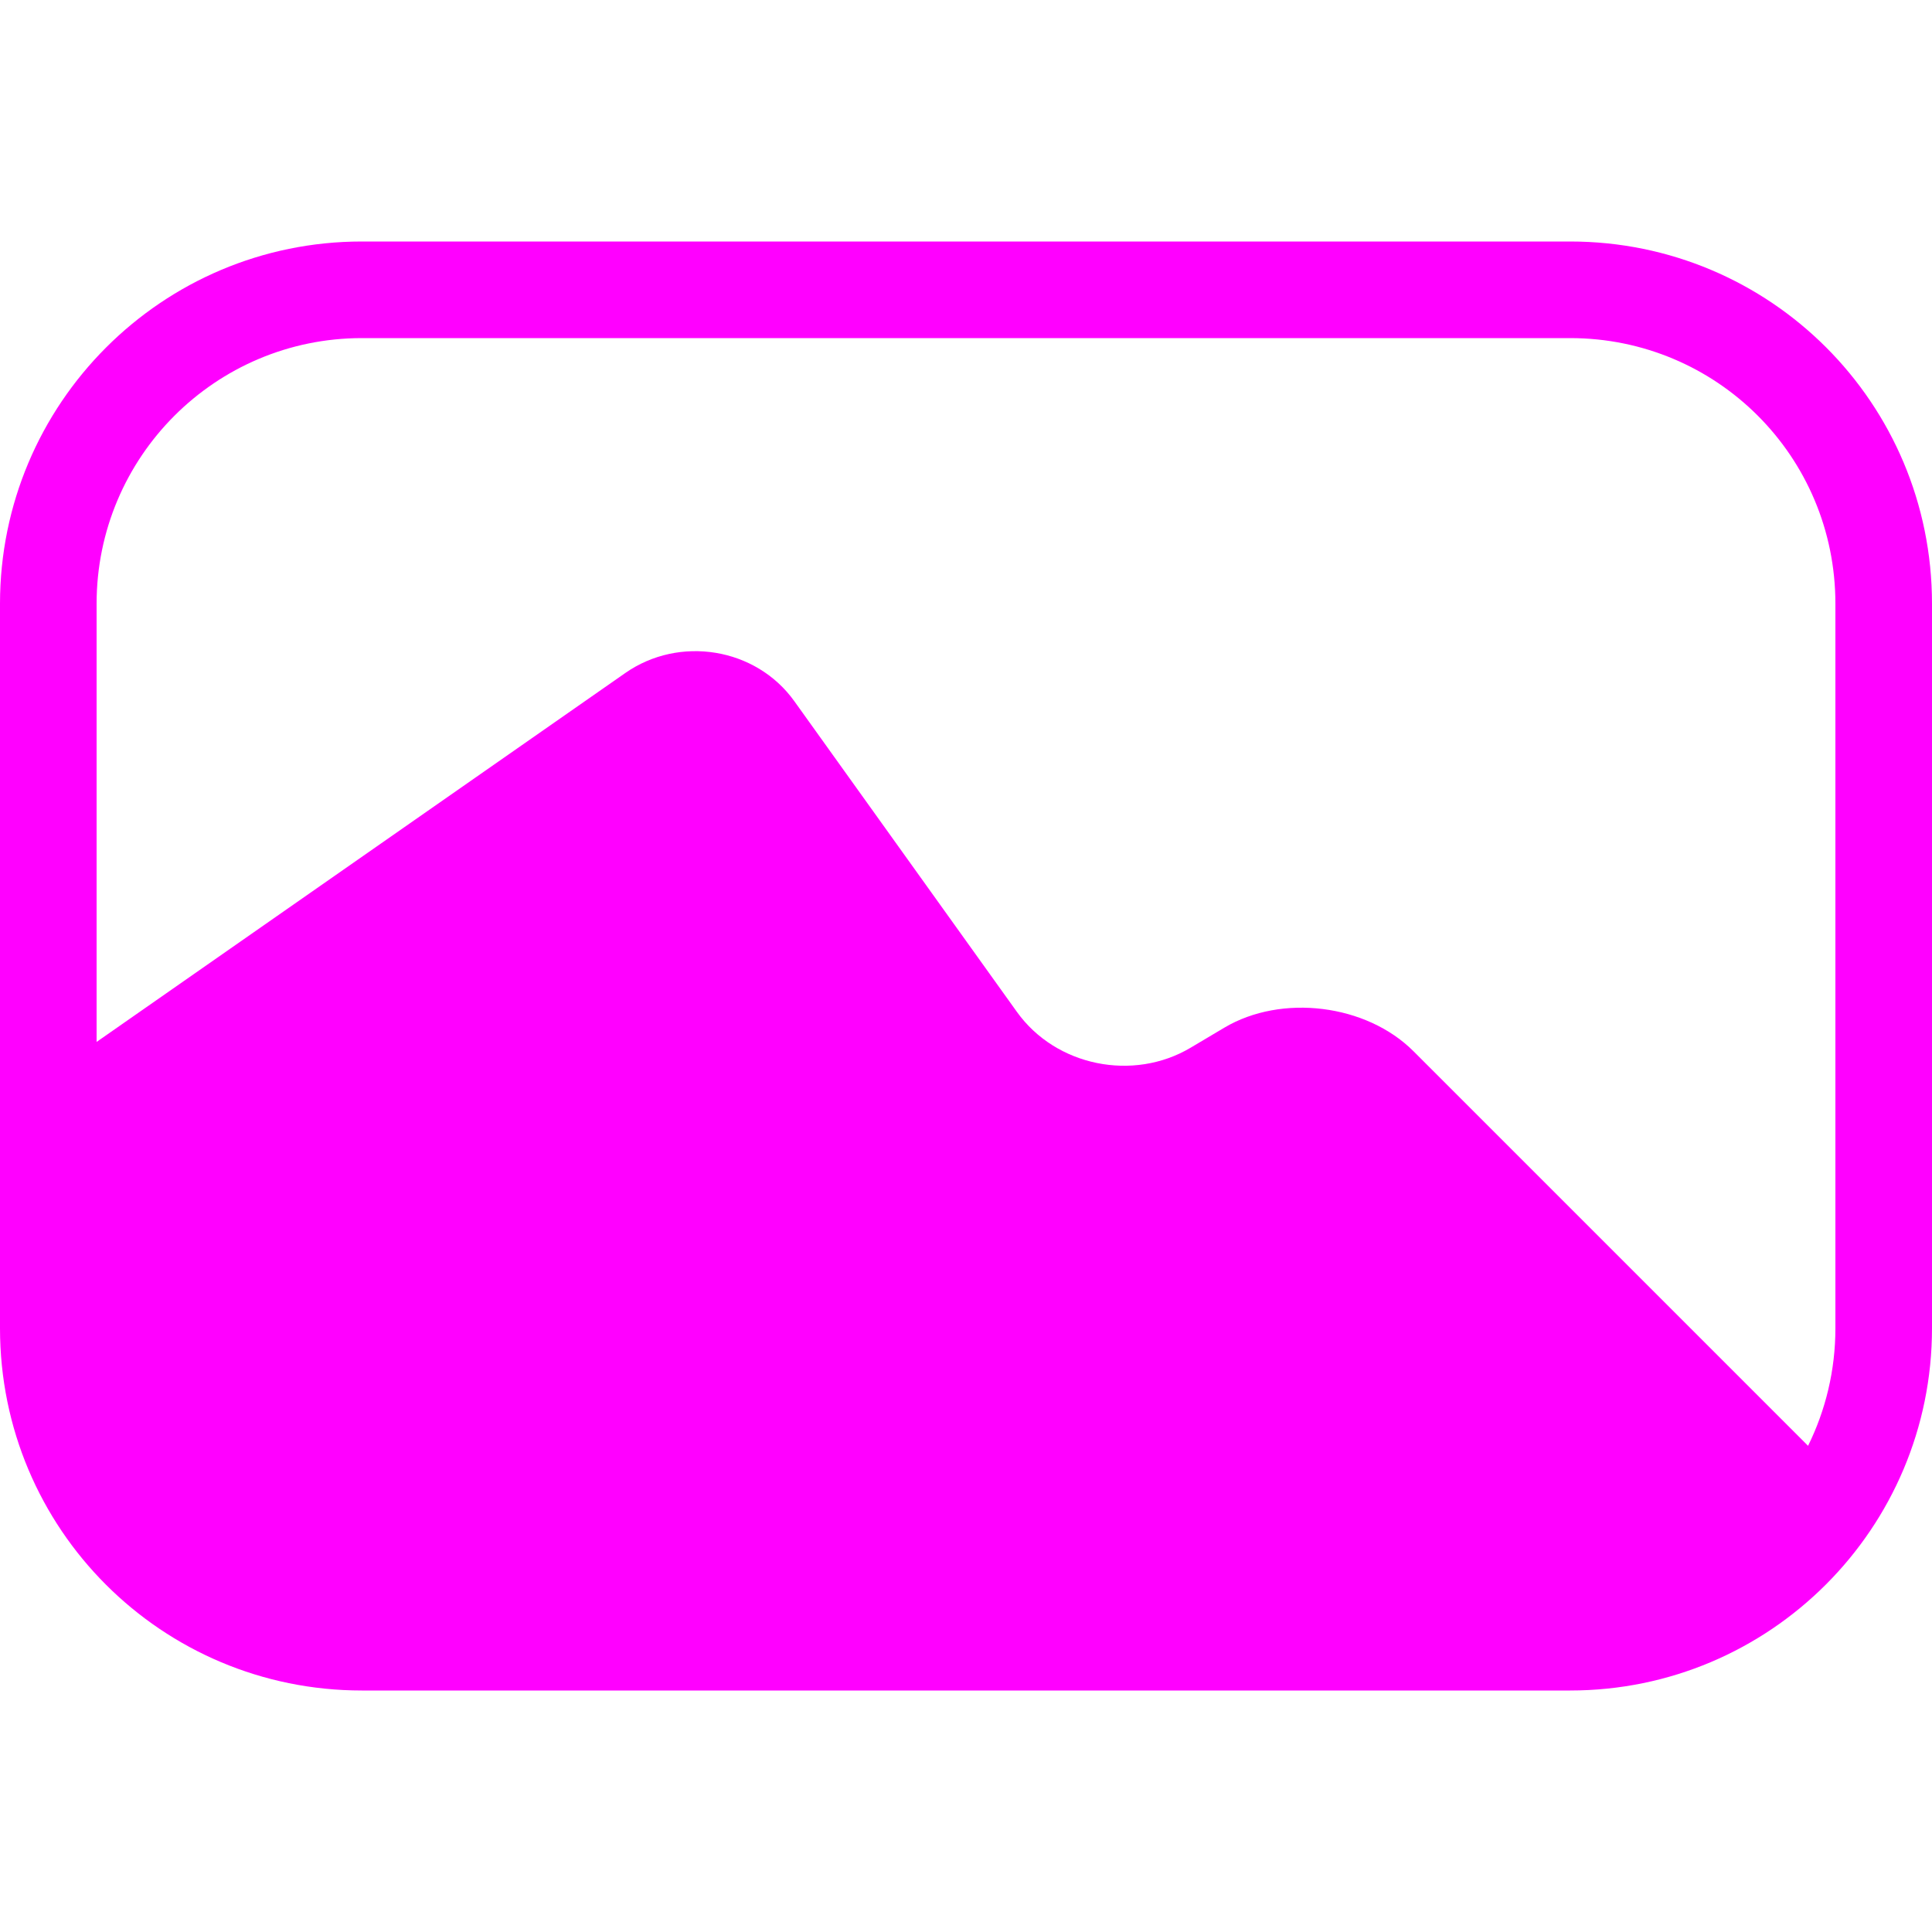 <svg width="20" height="20" viewBox="0 0 20 20" fill="none" xmlns="http://www.w3.org/2000/svg">
<path fill-rule="evenodd" clip-rule="evenodd" d="M1 6.25C1 4.73 2.23 3.5 3.746 3.5H16.254C17.771 3.5 19 4.723 19 6.25V13.75C19 14.187 18.898 14.6 18.717 14.967L14.632 10.882C14.145 10.395 13.268 10.286 12.675 10.638L12.325 10.846C11.731 11.199 10.93 11.038 10.527 10.475L8.223 7.259C7.824 6.702 7.031 6.577 6.473 6.967L1 10.786V6.25ZM0 6.25C0 4.179 1.677 2.5 3.746 2.5H16.254C18.323 2.5 20 4.17 20 6.25V13.75C20 15.821 18.323 17.5 16.254 17.5H3.746C1.677 17.5 0 15.83 0 13.75V6.25Z" fill="#FF00FF"/>
</svg>
